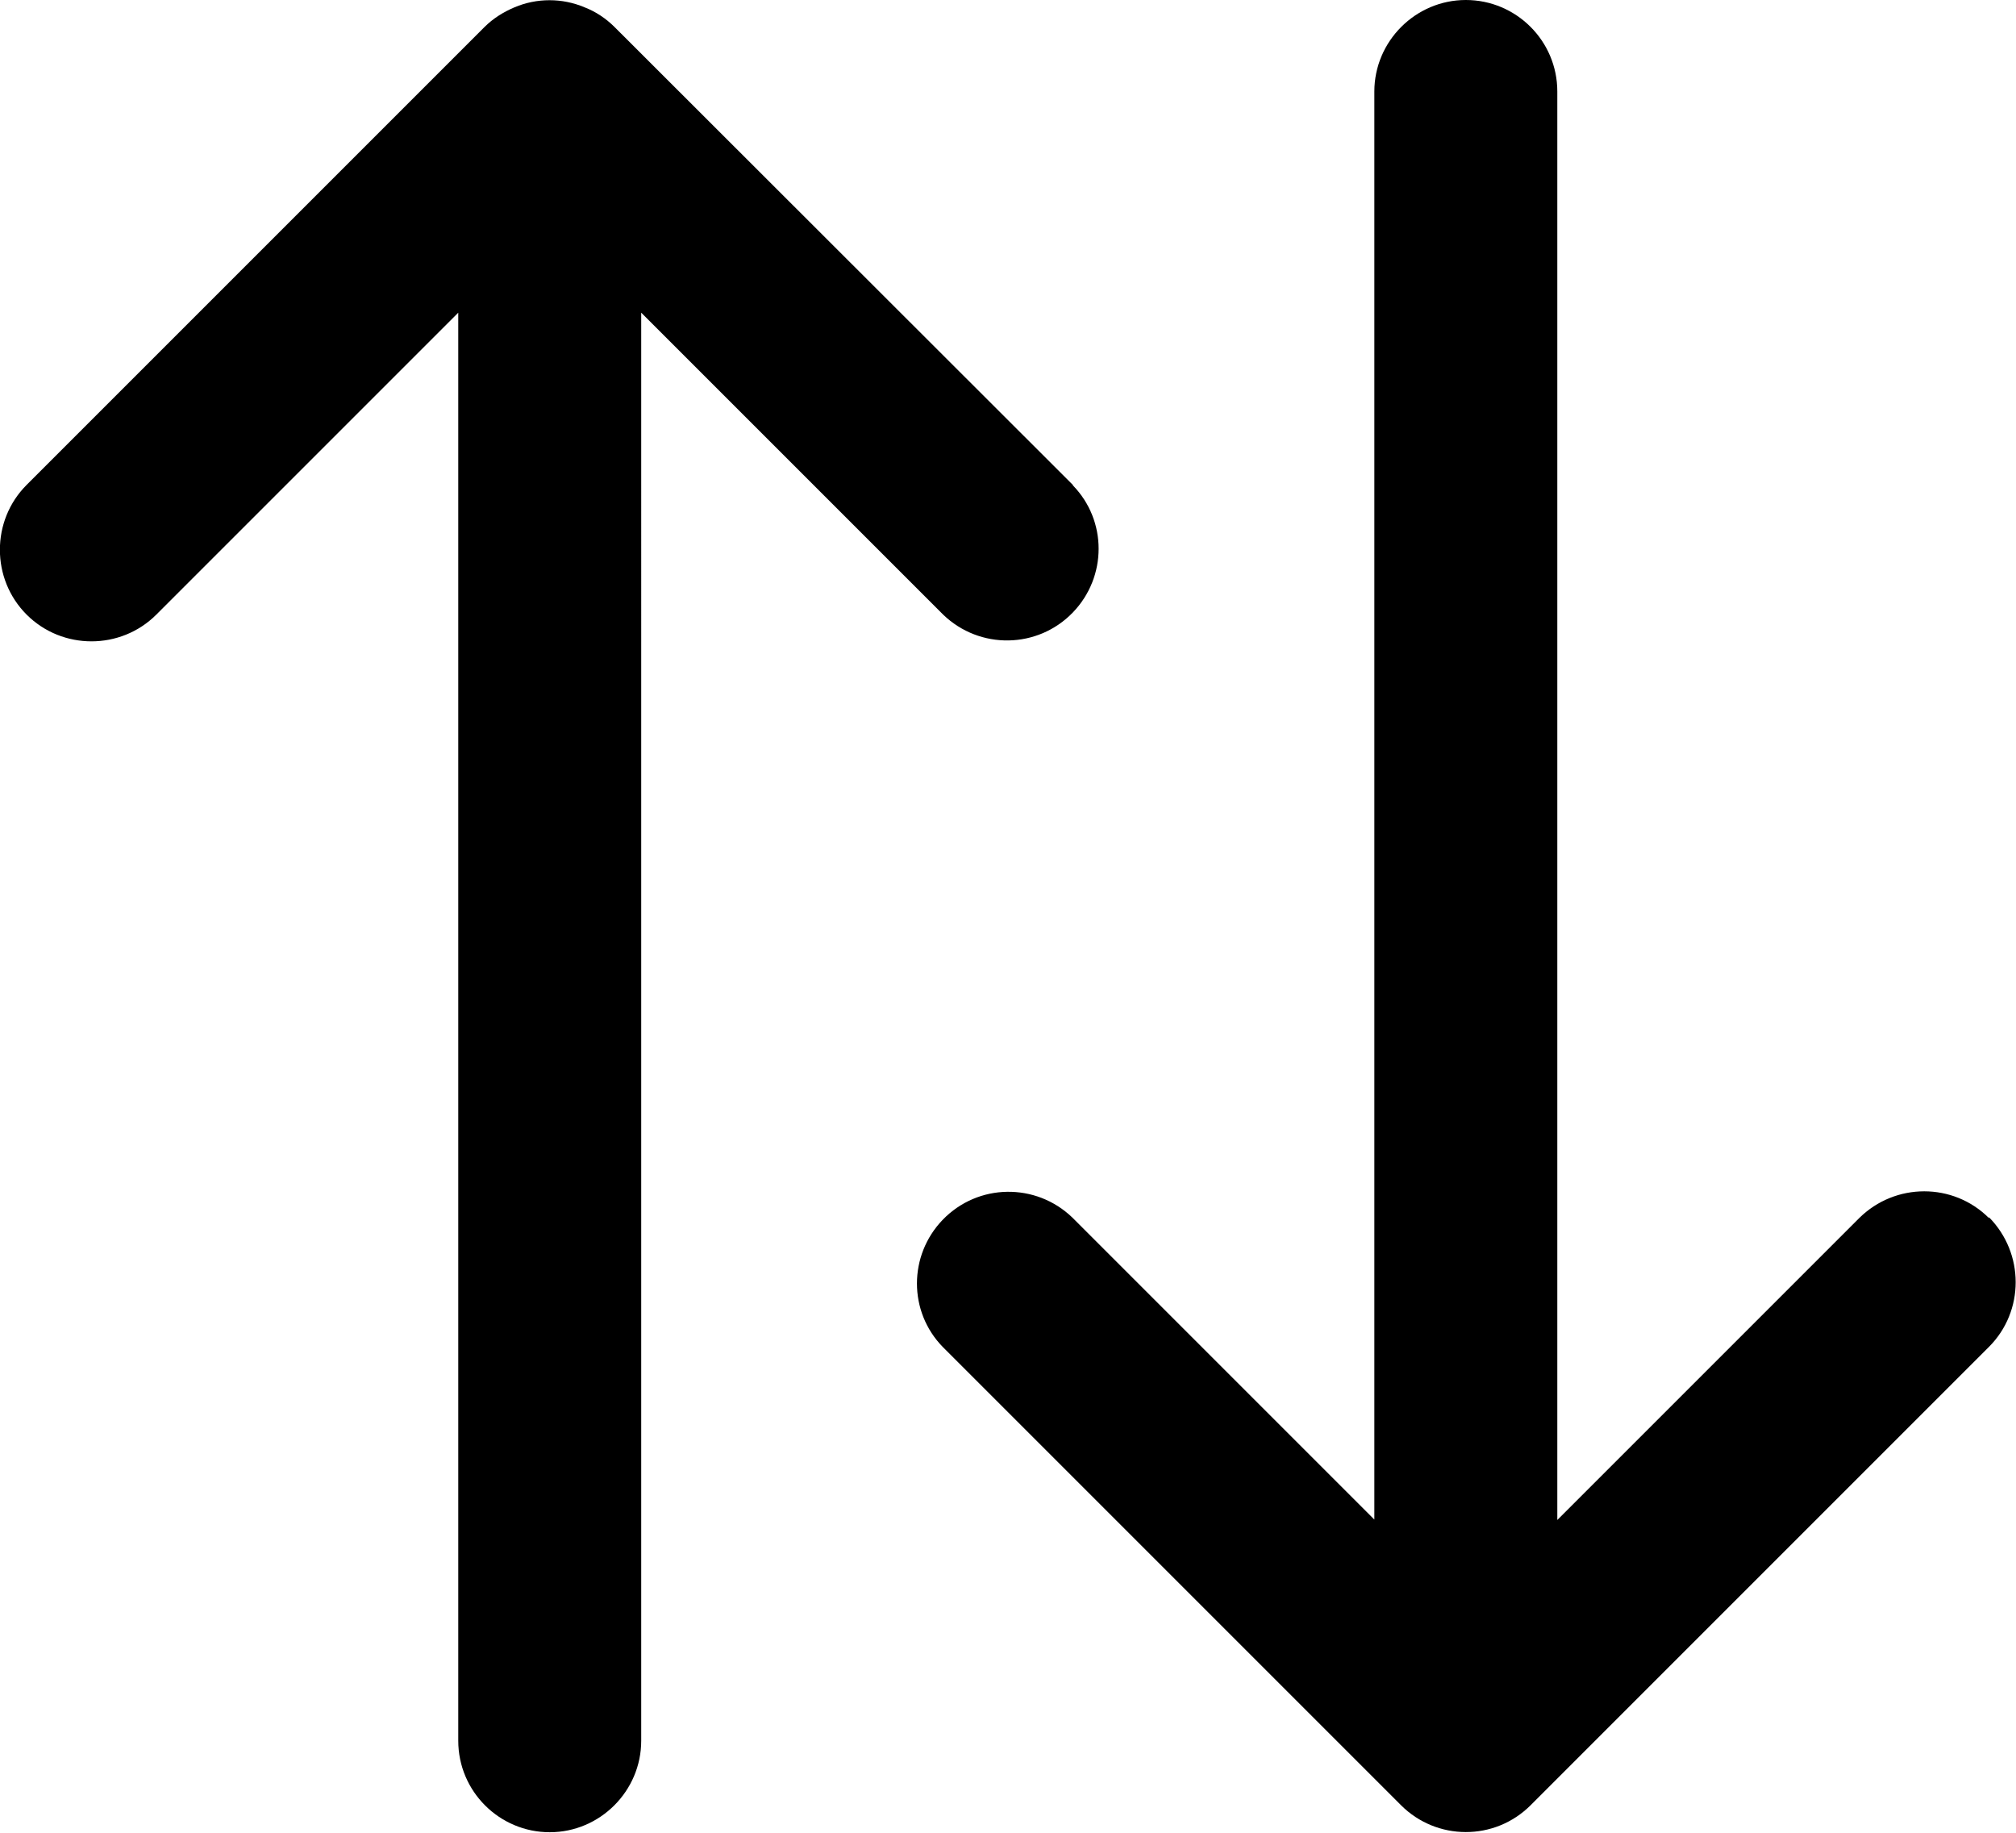 <?xml version="1.0" encoding="UTF-8"?>
<svg id="Layer_1" xmlns="http://www.w3.org/2000/svg" version="1.1" viewBox="0 0 469.4 426.7">
  <!-- Generator: Adobe Illustrator 29.1.0, SVG Export Plug-In . SVG Version: 2.1.0 Build 142)  -->
  <g id="Up_Down">
    <g id="Path">
      <path d="M463.1,283.6c-8.3-8.3-21.8-8.3-30.2,0l-70.3,70.3V21.3c0-11.8-9.6-21.3-21.3-21.3s-21.3,9.6-21.3,21.3v332.5l-70.3-70.3c-8.5-8.2-22-8-30.2.5-8,8.3-8,21.4,0,29.6l106.7,106.7c8.3,8.3,21.8,8.4,30.2,0,0,0,0,0,0,0l106.7-106.7c8.3-8.3,8.3-21.8,0-30.2h0Z"/>
      <path d="M249.8,112.9L143.1,6.3c-2-2-4.4-3.6-7-4.6-5.2-2.2-11.1-2.2-16.3,0-2.6,1.1-5,2.6-7,4.6L6.2,112.9c-8.3,8.3-8.3,21.9,0,30.2,8.3,8.3,21.9,8.3,30.2,0l70.3-70.3v332.5c0,11.8,9.6,21.3,21.3,21.3s21.3-9.6,21.3-21.3V72.8l70.3,70.3c8.5,8.2,22,8,30.2-.5,8-8.3,8-21.4,0-29.6h0Z"/>
    </g>
  </g>
</svg>